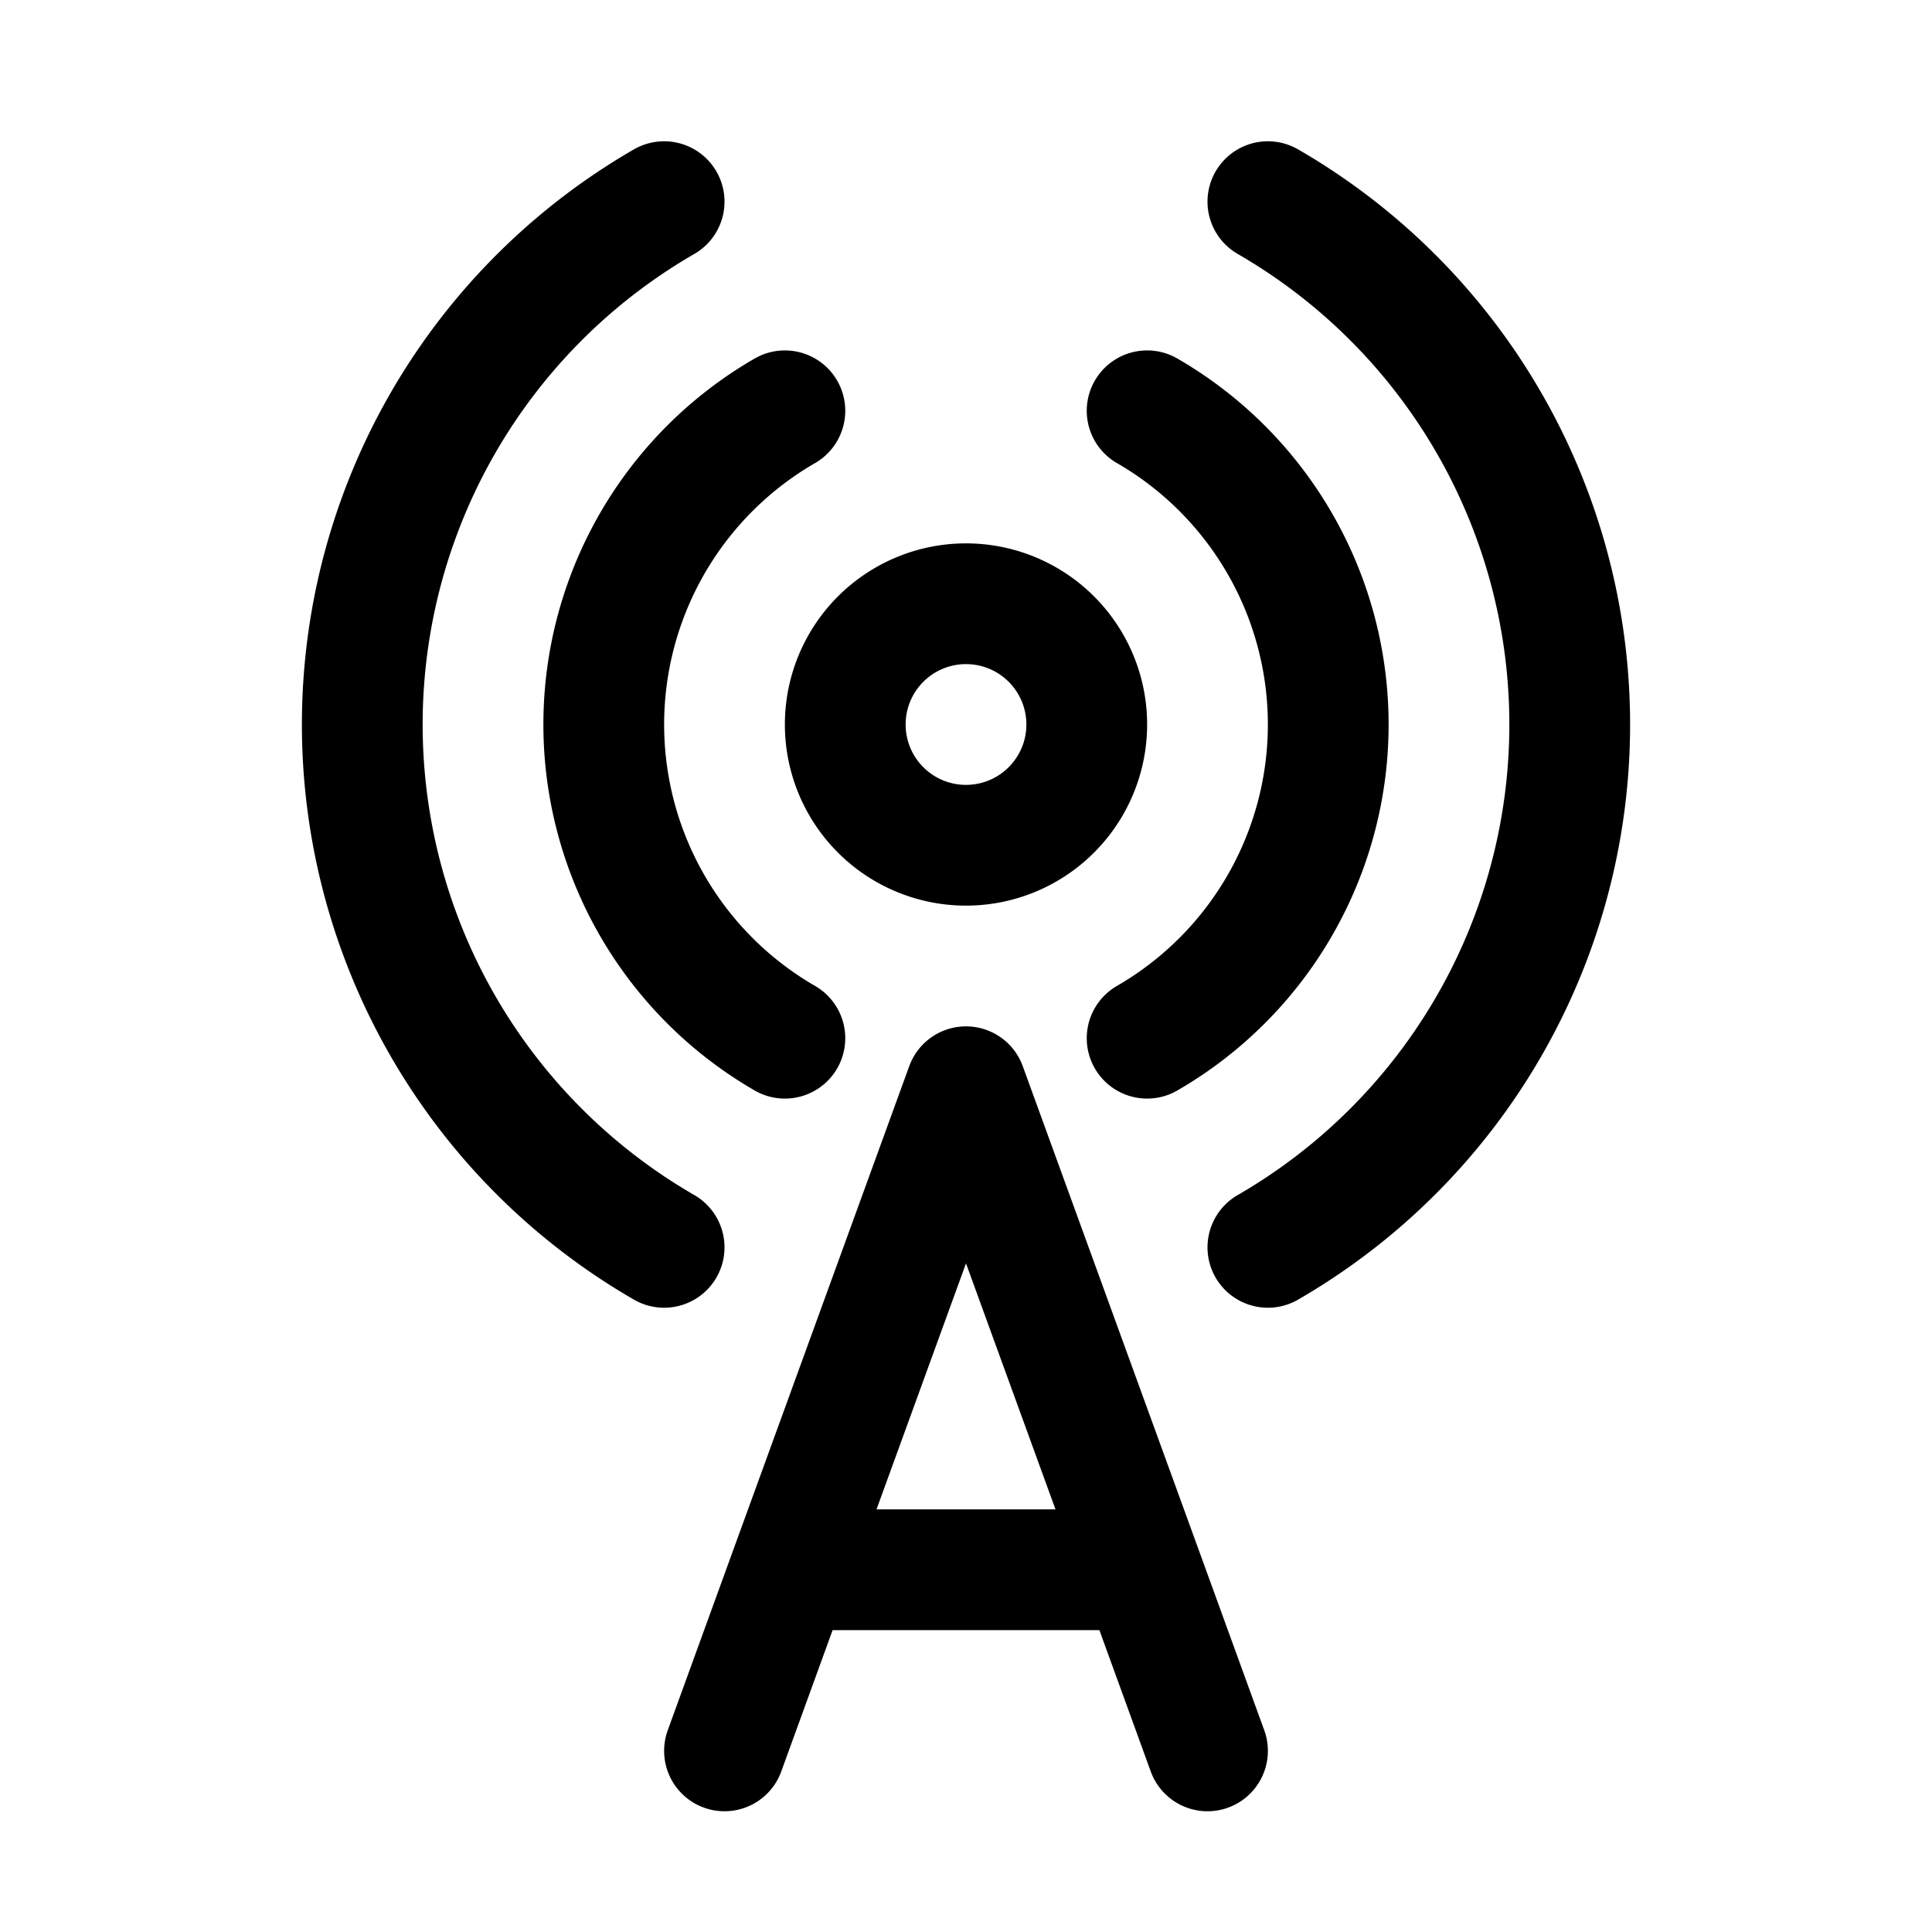 <svg xmlns="http://www.w3.org/2000/svg" xmlns:xlink="http://www.w3.org/1999/xlink" aria-hidden="true" role="img" class="iconify iconify--quill" width="1em" height="1em" preserveAspectRatio="xMidYMid meet" viewBox="0 0 32 32" data-icon="quill:broadcast"><path fill="none" stroke="currentColor" stroke-linecap="round" stroke-linejoin="round" stroke-width="2" d="M21 20.66a10 10 0 0 0 0-17.32M11 20.66a10 10 0 0 1 0-17.32m8 13.856a6 6 0 0 0 0-10.392m-6 10.392a6 6 0 0 1 0-10.392M13.09 26L16 18l2.91 8m-5.82 0L12 29m1.09-3h5.82M20 29l-1.09-3M18 12a2 2 0 1 0-4 0a2 2 0 0 0 4 0Z"></path></svg>